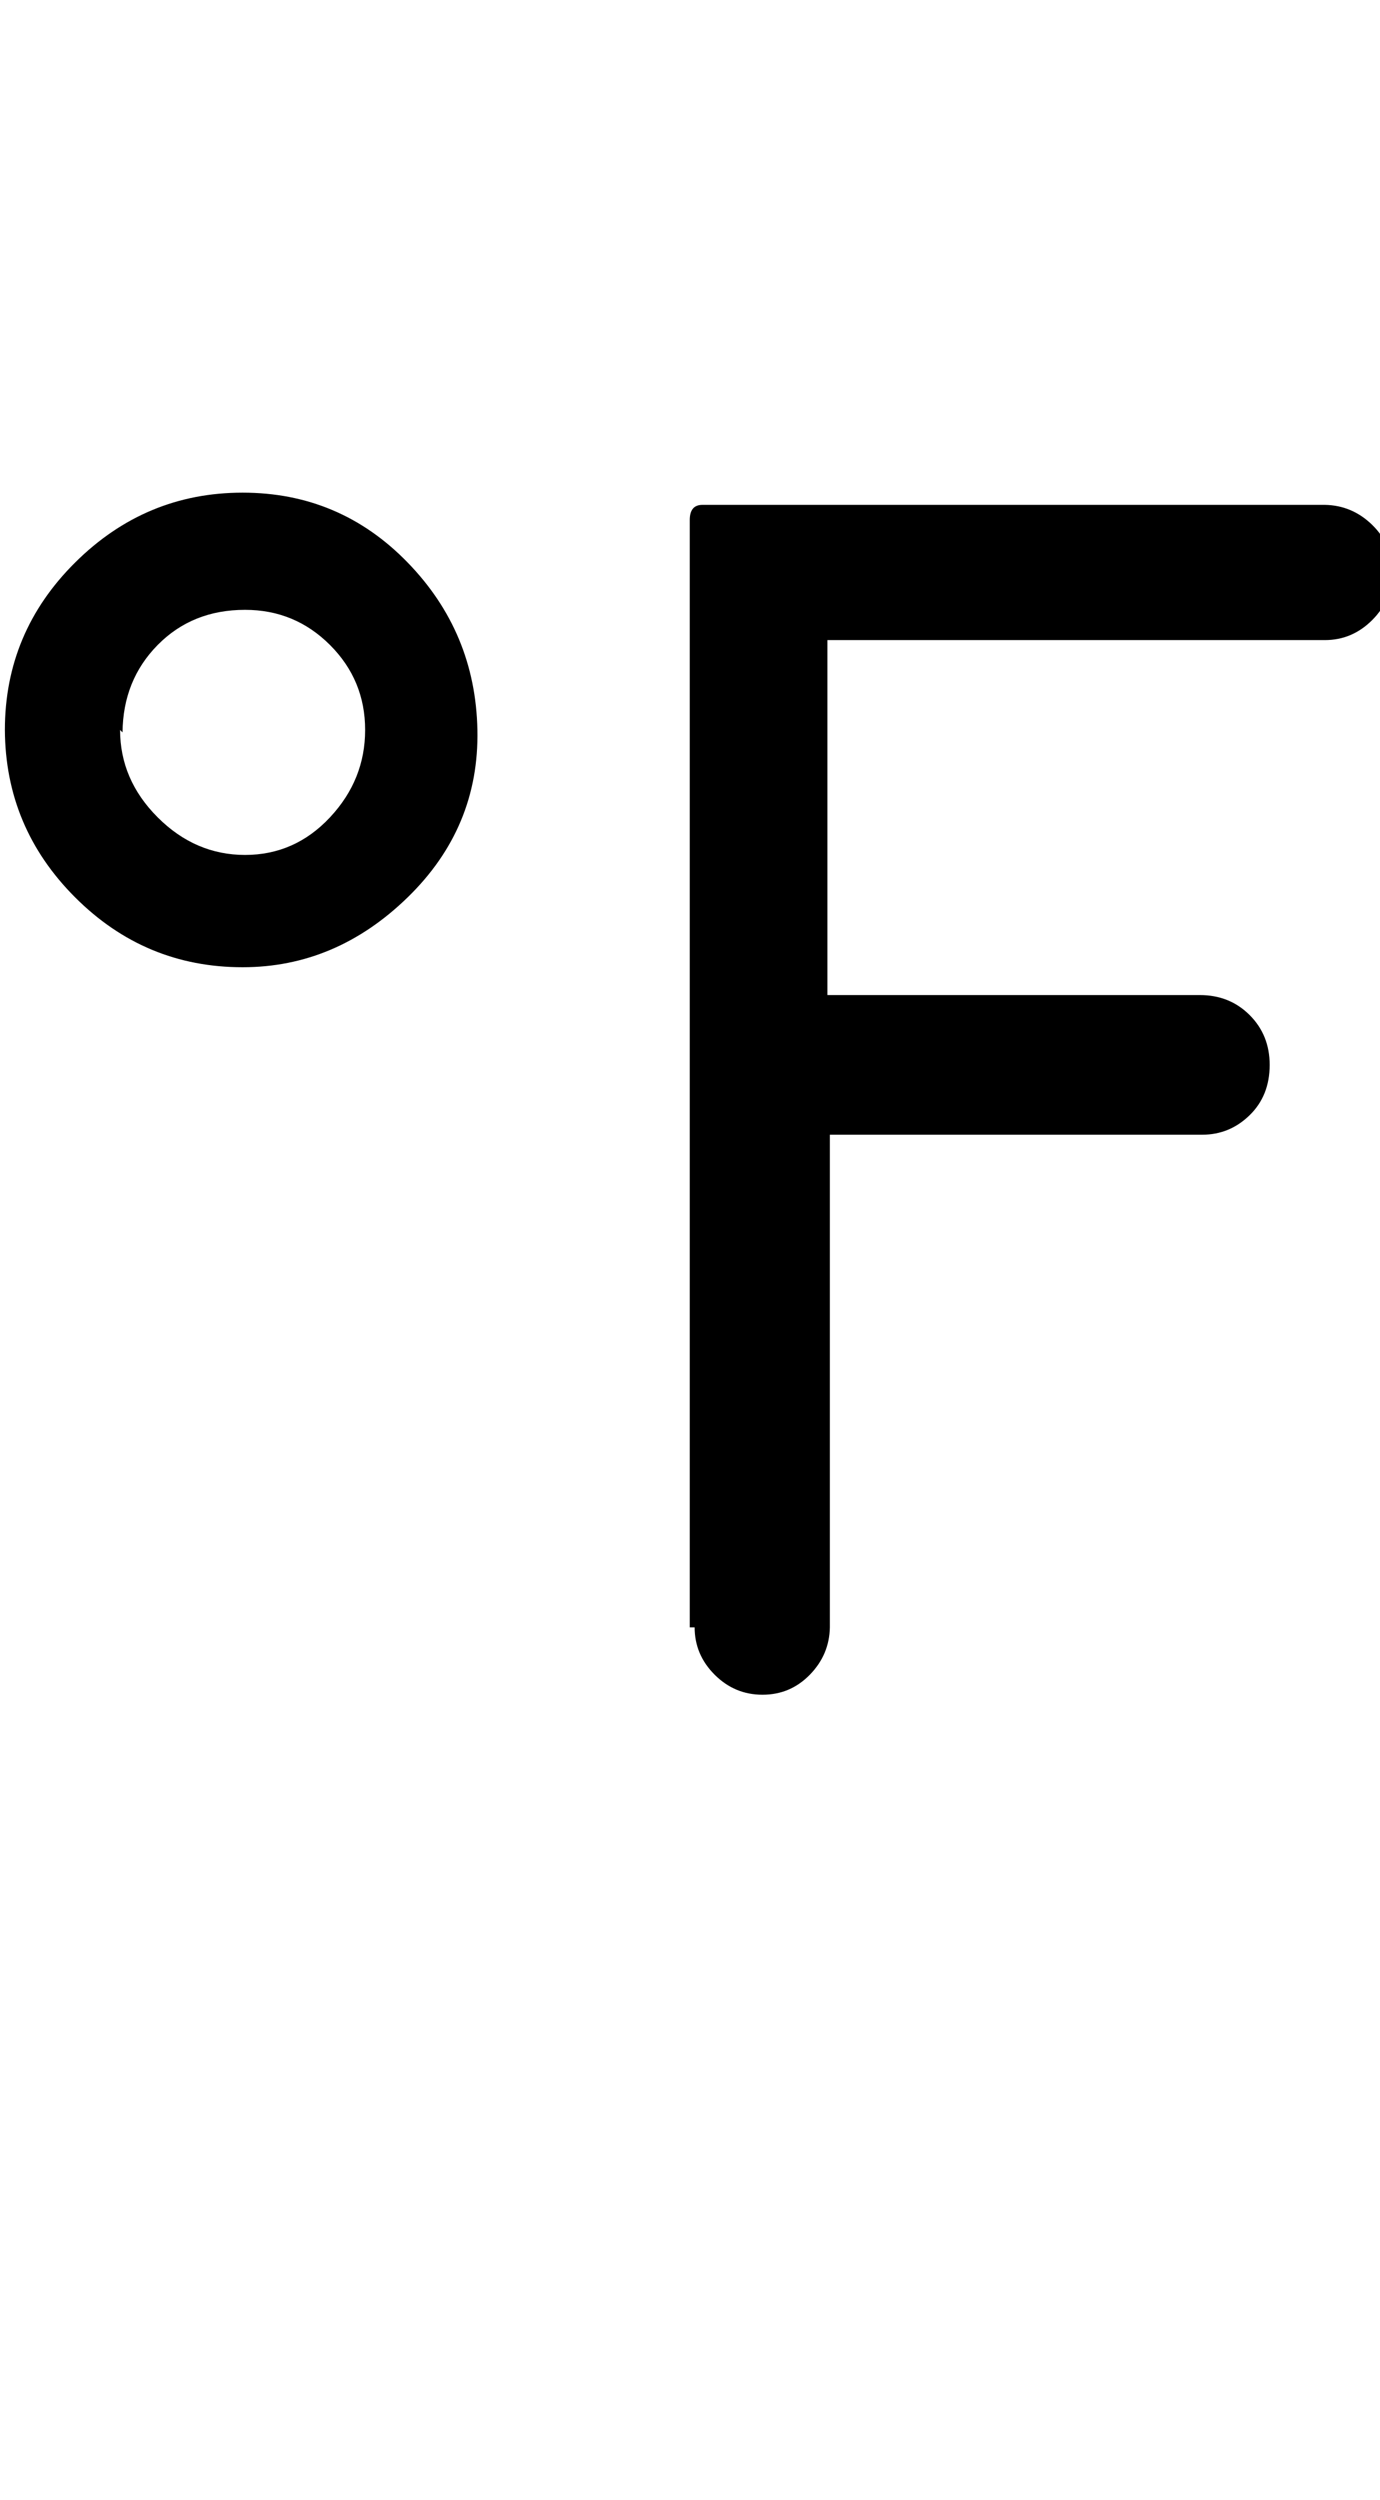 <svg height="512" width="282.7" xmlns="http://www.w3.org/2000/svg"><path d="m1 149.5q0-20 14.4-34.3t34.3-14.3q19.9 0 33.8 14.3t14.3 34.3-14.3 34.3-33.8 14.3q-20 0-34.3-14.3t-14.4-34.3z m23.6 0q0 10.2 7.7 17.9t17.9 7.7 17.4-7.7 7.2-17.9-7.2-17.4-17.4-7.2q-10.8 0-17.9 7.2t-7.2 17.9z m117.7 183.8q0 5.6 4.1 9.7t9.8 4.1 9.7-4.1 4.1-9.7v-100.9h76.3q5.6 0 9.7-4t4.1-10.3q0-6.1-4.1-10.2t-10.2-4.1h-76.3v-72.7h101.9q5.6 0 9.7-4.1t4.1-9.8-4.1-9.7-9.7-4.1h-127.5q-2.6 0-2.6 3.1v226.8z" /></svg>